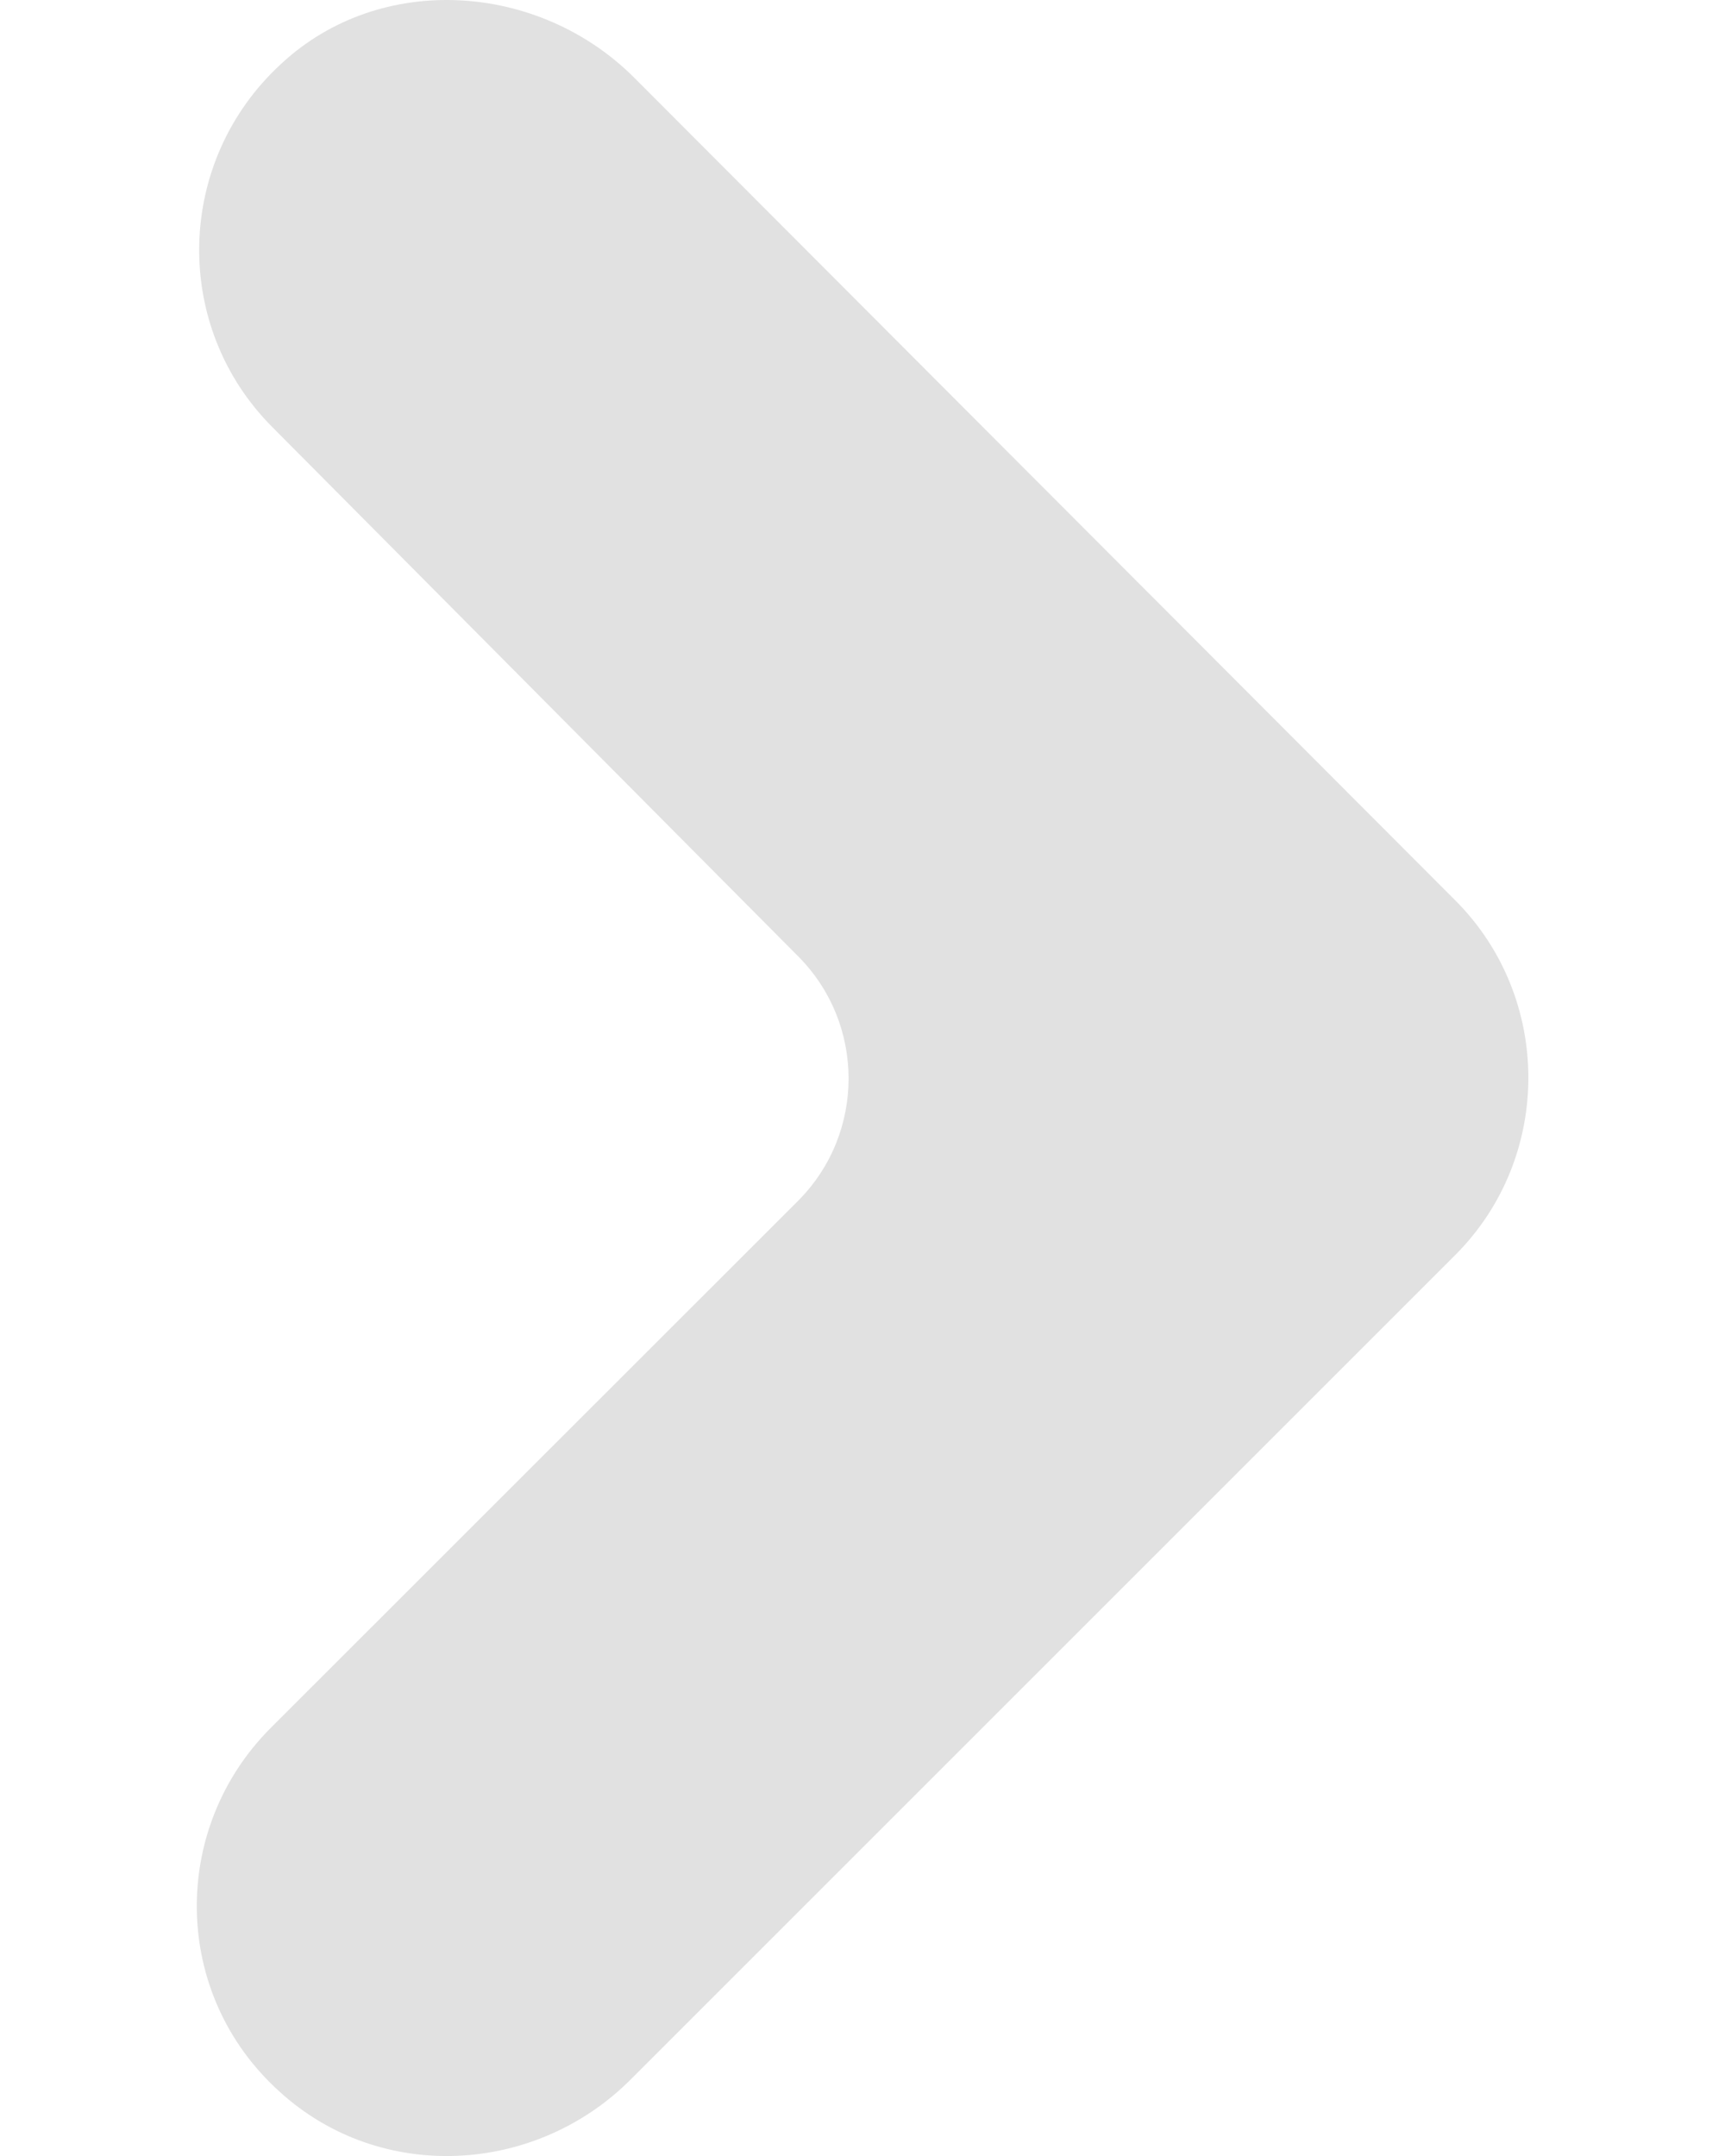 <svg width="8" height="10" viewBox="0 0 8 10" fill="none" xmlns="http://www.w3.org/2000/svg">
<path d="M1.255 8.015C0.788 8.483 0.796 9.25 1.296 9.701C1.764 10.129 2.49 10.089 2.933 9.637L6.749 5.821C6.975 5.595 7.088 5.297 7.088 4.999C7.088 4.7 6.975 4.402 6.749 4.176L2.941 0.36C2.498 -0.083 1.764 -0.132 1.304 0.296C0.812 0.748 0.796 1.514 1.264 1.982L3.7 4.434C4.014 4.748 4.014 5.257 3.7 5.571L1.255 8.015Z" fill="black" fill-opacity="0.12"/>
</svg>
